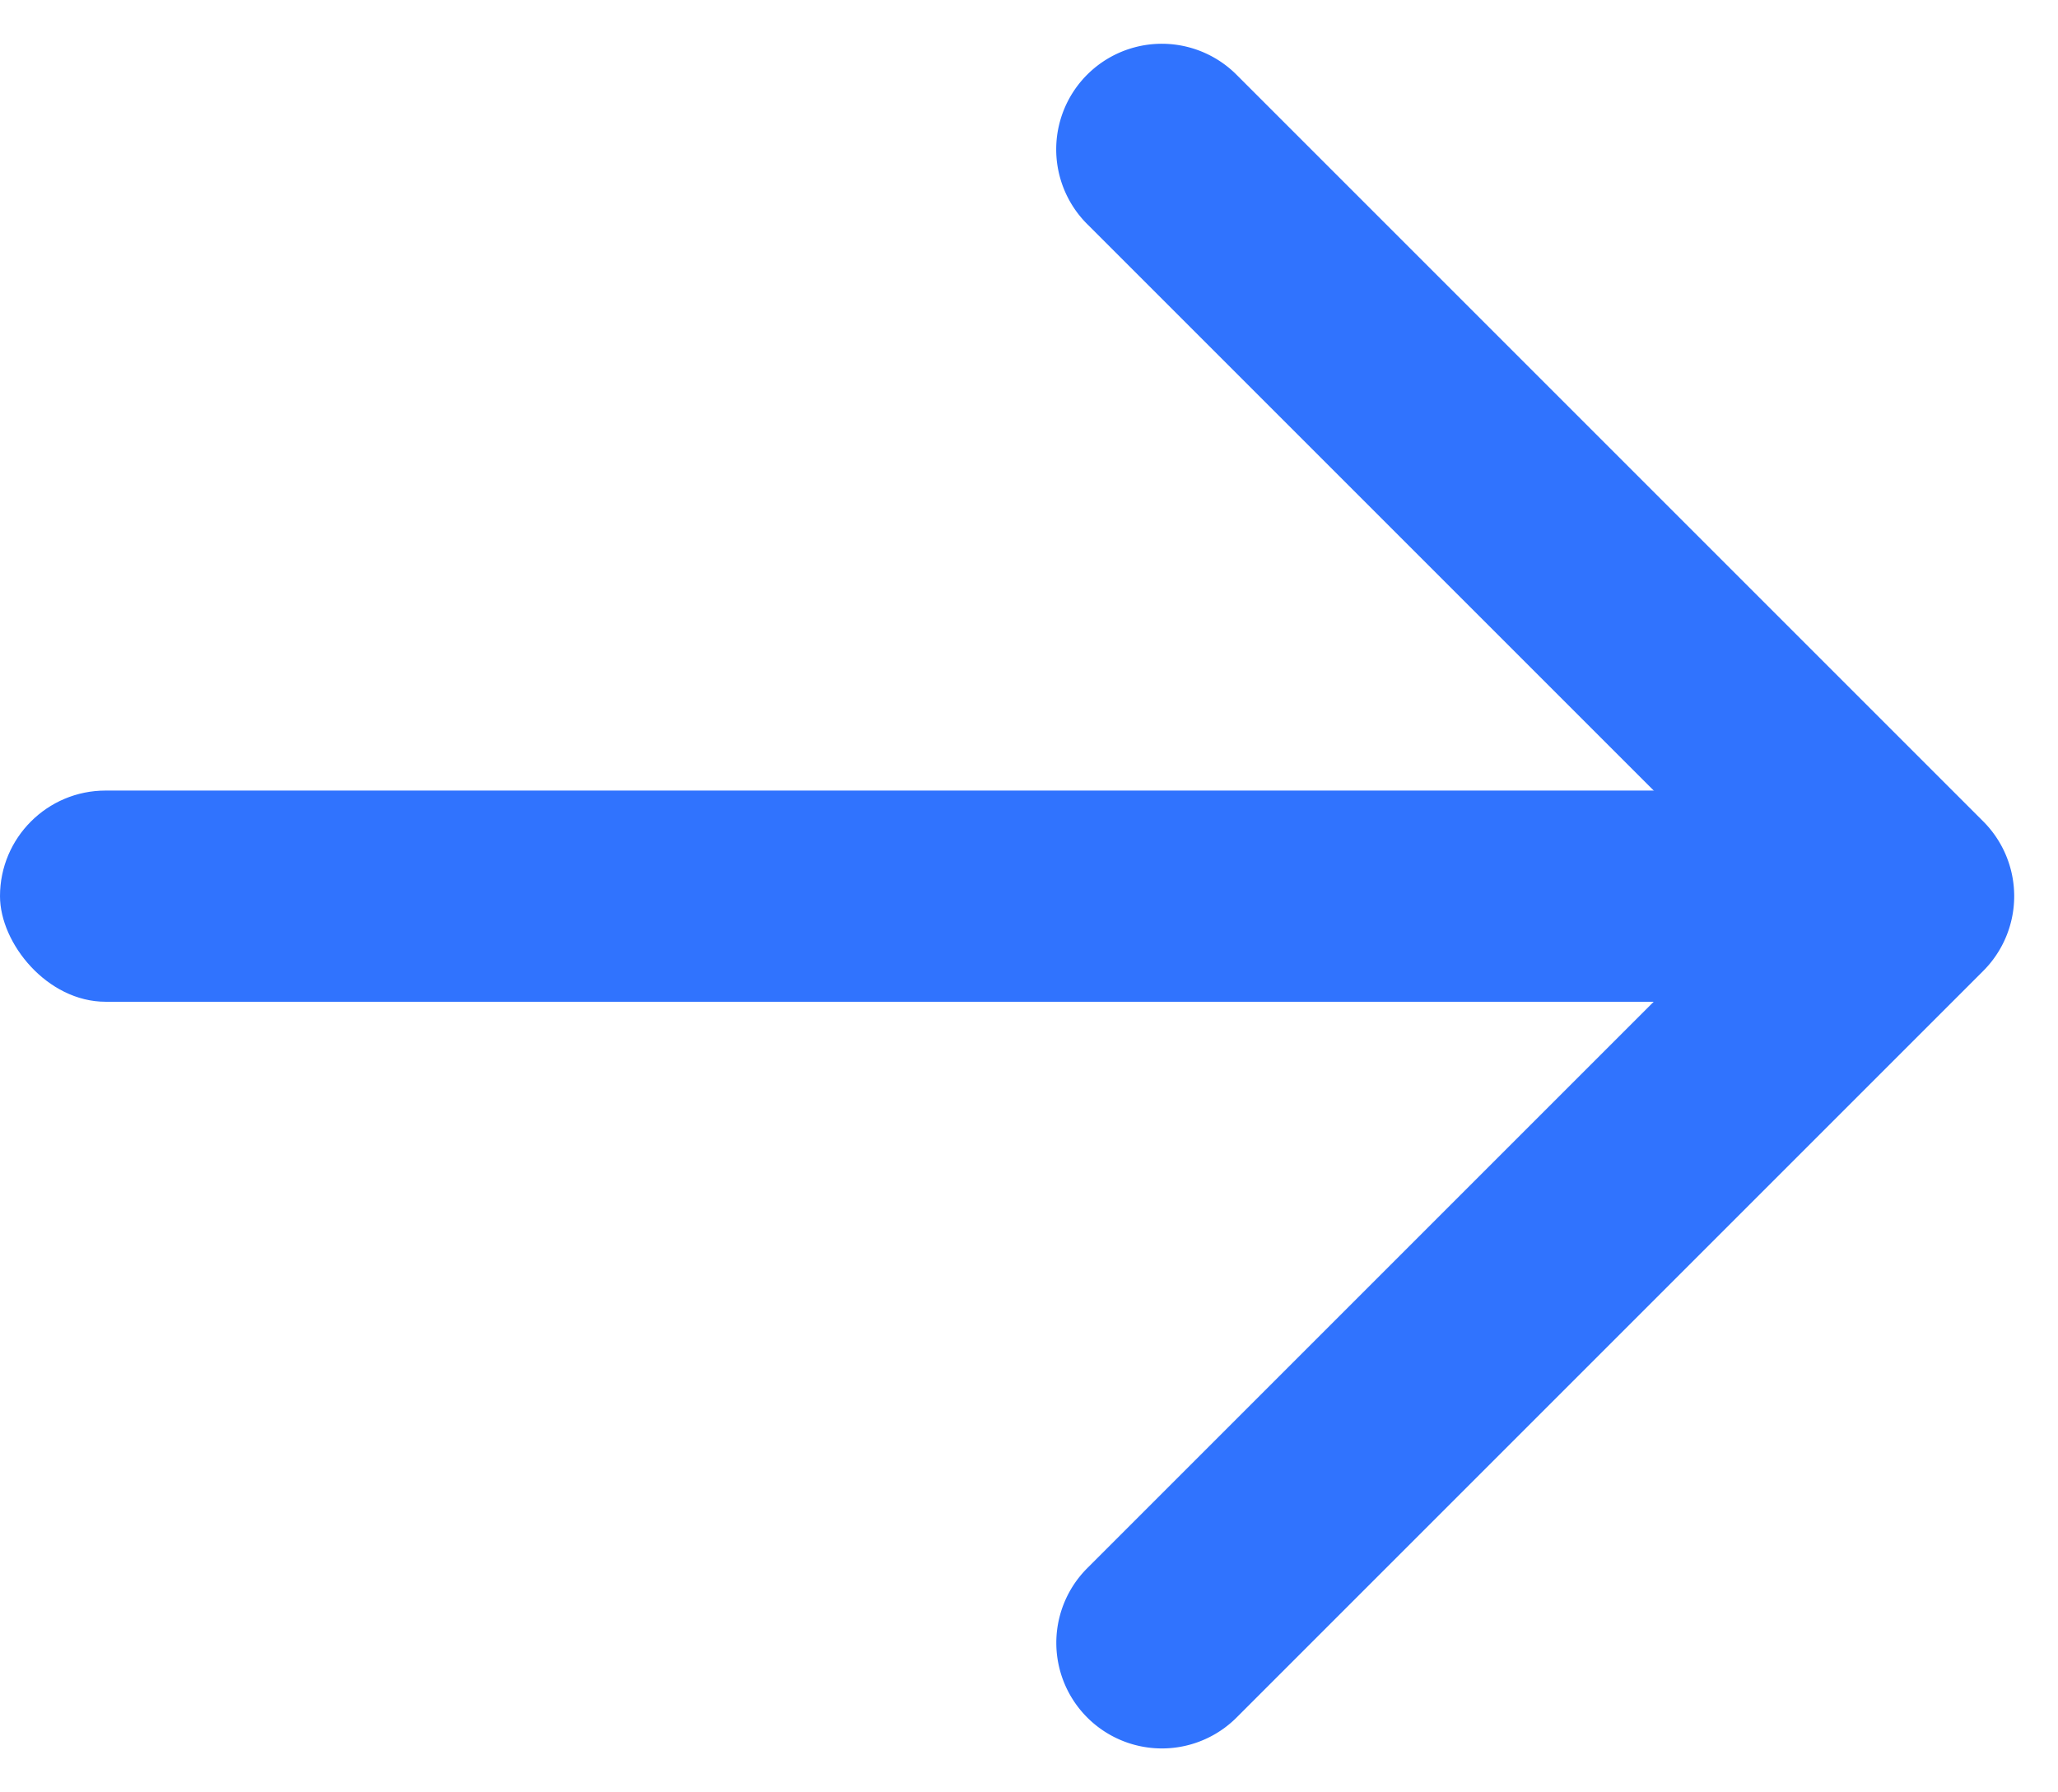 <svg id="Group_18" data-name="Group 18" xmlns="http://www.w3.org/2000/svg" width="13.778" height="12" viewBox="0 0 13.778 12">
  <path id="Rectangle_3" data-name="Rectangle 3" d="M0,7.778V.707A.708.708,0,0,1,.707,0h7.07a.707.707,0,1,1,0,1.414H1.414V7.778A.707.707,0,1,1,0,7.778Z" transform="translate(13.778 6) rotate(135)" fill="#3073fe"/>
  <rect id="Rectangle" width="12.728" height="1.414" rx="0.707" transform="translate(0 5.293)" fill="#3073fe"/>
</svg>
